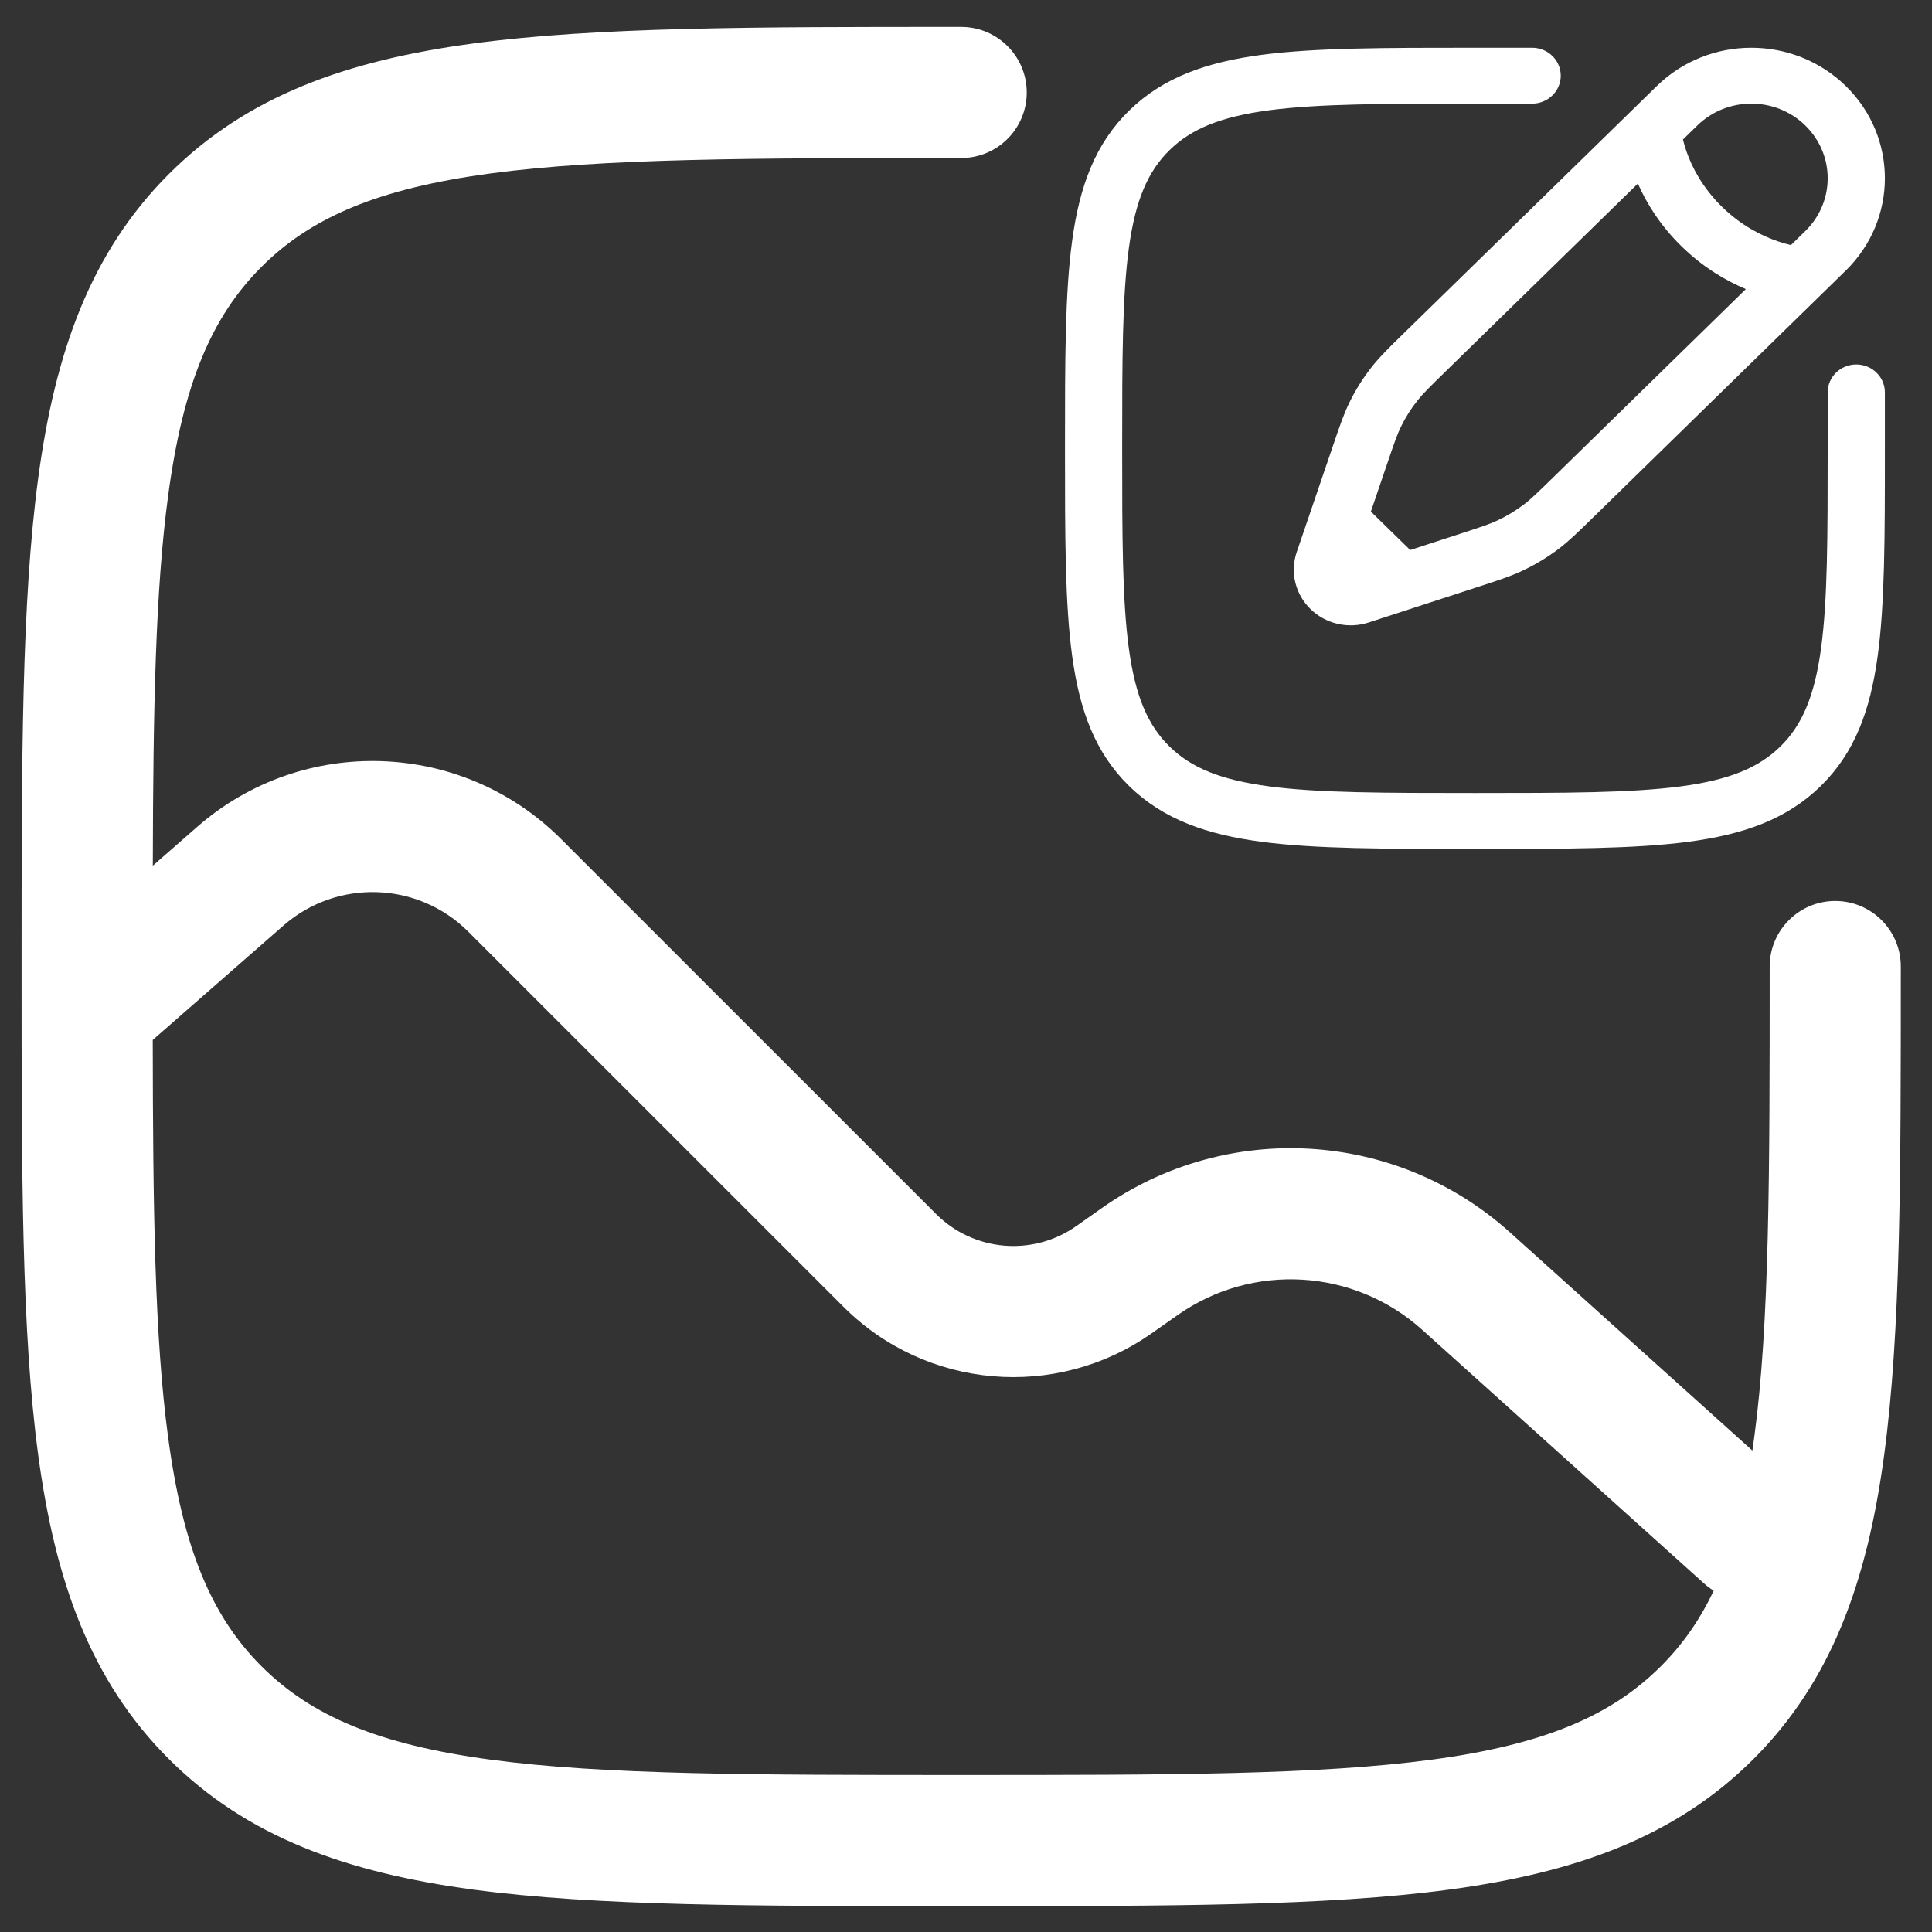 <?xml version="1.0" encoding="utf-8"?>
<svg viewBox="0 0 500 500" xmlns="http://www.w3.org/2000/svg">
  <rect x="0" y="0" width="500" height="500" fill="#333333" stroke="none"/>
  <path fill-rule="evenodd" clip-rule="evenodd" d="M 248.756 6.962 L 247.457 6.962 C 195.236 6.962 154.322 6.962 122.398 11.261 C 89.718 15.647 63.93 24.818 43.676 45.068 C 23.44 65.309 14.271 91.097 9.882 123.773 C 5.584 155.7 5.584 196.627 5.584 248.835 L 5.584 251.445 C 5.584 303.652 5.584 344.583 9.882 376.507 C 14.271 409.186 23.44 434.974 43.676 455.211 C 63.93 475.448 89.718 484.616 122.398 489.023 C 154.322 493.304 195.236 493.304 247.457 493.304 L 250.053 493.304 C 302.274 493.304 343.188 493.304 375.115 489.023 C 407.808 484.616 433.596 475.448 453.833 455.211 C 474.07 434.974 483.241 409.186 487.627 376.507 C 491.926 344.583 491.926 303.652 491.926 251.445 L 491.926 250.131 C 491.926 240.769 484.326 233.169 474.96 233.169 C 465.597 233.169 457.994 240.769 457.994 250.131 C 457.994 303.941 457.964 342.575 453.997 371.983 C 453.85 373.145 453.682 374.29 453.517 375.405 L 390.768 318.929 C 361.376 292.479 317.611 289.84 285.251 312.582 L 278.507 317.331 C 267.257 325.219 251.967 323.906 242.255 314.181 L 145.214 217.153 C 119.53 191.469 78.331 190.099 51.004 214.017 L 39.546 224.044 C 39.636 183.493 40.224 152.715 43.512 128.3 C 47.387 99.375 54.792 81.942 67.668 69.063 C 80.564 56.167 97.997 48.779 126.905 44.89 C 156.313 40.938 194.964 40.894 248.756 40.894 C 258.119 40.894 265.719 33.308 265.719 23.928 C 265.719 14.562 258.119 6.962 248.756 6.962 Z M 43.512 371.983 C 47.387 400.908 54.792 418.341 67.668 431.22 C 80.564 444.112 97.997 451.5 126.905 455.393 C 156.313 459.342 194.964 459.372 248.756 459.372 C 302.546 459.372 341.196 459.342 370.605 455.393 C 399.513 451.5 416.946 444.112 429.841 431.22 C 435.346 425.716 439.852 419.382 443.503 411.658 C 442.63 411.117 441.783 410.499 440.984 409.774 L 368.069 344.16 C 350.442 328.279 324.173 326.697 304.762 340.345 L 298.022 345.08 C 273.275 362.466 239.632 359.558 218.263 338.172 L 121.219 241.145 C 108.176 228.084 87.23 227.393 73.34 239.546 L 39.529 269.136 C 39.589 313.213 40.026 346.165 43.512 371.983 Z" fill="white" style=""/>
  <path fill-rule="evenodd" clip-rule="evenodd" d="M 381.148 12.358 L 396.514 12.358 C 400.603 12.358 403.92 15.594 403.92 19.592 C 403.92 23.578 400.603 26.82 396.514 26.82 L 381.715 26.82 C 358.241 26.82 341.384 26.839 328.554 28.52 C 315.936 30.182 308.326 33.332 302.705 38.825 C 297.088 44.314 293.861 51.754 292.166 64.081 C 290.441 76.62 290.418 93.086 290.418 116.028 C 290.418 138.964 290.441 155.431 292.166 167.973 C 293.861 180.301 297.088 187.737 302.705 193.229 C 308.326 198.718 315.936 201.869 328.554 203.528 C 341.384 205.213 358.241 205.234 381.715 205.234 C 405.182 205.234 422.042 205.213 434.877 203.528 C 447.489 201.869 455.089 198.718 460.721 193.229 C 466.337 187.737 469.566 180.301 471.265 167.973 C 472.991 155.431 473.003 138.964 473.003 116.028 L 473.003 101.565 C 473.003 97.561 476.324 94.327 480.402 94.327 C 484.491 94.327 487.807 97.561 487.807 101.565 L 487.807 116.58 C 487.807 138.84 487.807 156.286 485.929 169.896 C 484.018 183.832 480.017 194.819 471.185 203.454 C 462.359 212.084 451.107 215.995 436.841 217.868 C 422.914 219.697 405.063 219.697 382.28 219.697 L 381.148 219.697 C 358.361 219.697 340.514 219.697 326.584 217.868 C 312.326 215.995 301.081 212.084 292.242 203.454 C 283.411 194.819 279.408 183.832 277.492 169.896 C 275.619 156.286 275.619 138.84 275.619 116.58 L 275.619 115.475 C 275.619 93.212 275.619 75.769 277.492 62.156 C 279.408 48.219 283.411 37.221 292.242 28.6 C 301.081 19.97 312.326 16.06 326.584 14.181 C 340.514 12.358 358.361 12.358 381.148 12.358 Z M 428.793 22.251 C 442.3 9.061 464.181 9.061 477.682 22.251 C 491.184 35.435 491.184 56.826 477.682 70.023 L 412.071 134.133 C 408.406 137.709 406.107 139.954 403.55 141.912 C 400.53 144.208 397.265 146.184 393.815 147.787 C 390.891 149.156 387.8 150.16 382.887 151.763 L 354.221 161.097 C 348.928 162.822 343.093 161.474 339.152 157.617 C 335.202 153.764 333.829 148.063 335.591 142.887 L 345.143 114.881 C 346.78 110.077 347.81 107.063 349.212 104.203 C 350.855 100.833 352.871 97.634 355.226 94.69 C 357.23 92.19 359.521 89.94 363.188 86.362 L 428.793 22.251 Z M 467.216 32.478 C 459.496 24.933 446.982 24.933 439.262 32.478 L 435.545 36.111 C 435.773 37.031 436.088 38.144 436.522 39.368 C 437.93 43.346 440.617 48.588 445.667 53.538 C 450.714 58.469 456.088 61.09 460.166 62.471 C 461.427 62.895 462.554 63.206 463.497 63.427 L 467.216 59.794 C 474.936 52.253 474.936 40.022 467.216 32.478 Z M 451.831 74.815 C 446.746 72.68 440.81 69.252 435.197 63.763 C 429.583 58.28 426.073 52.481 423.881 47.508 L 373.988 96.26 C 369.889 100.274 368.273 101.871 366.896 103.591 C 365.206 105.697 363.757 107.999 362.571 110.422 C 361.611 112.389 360.877 114.51 359.038 119.9 L 354.782 132.394 L 364.963 142.346 L 377.747 138.183 C 383.27 136.39 385.439 135.669 387.449 134.731 C 389.93 133.575 392.267 132.158 394.446 130.507 C 396.204 129.16 397.833 127.584 401.946 123.573 L 451.831 74.815 Z" fill="white" style=""/>
</svg>